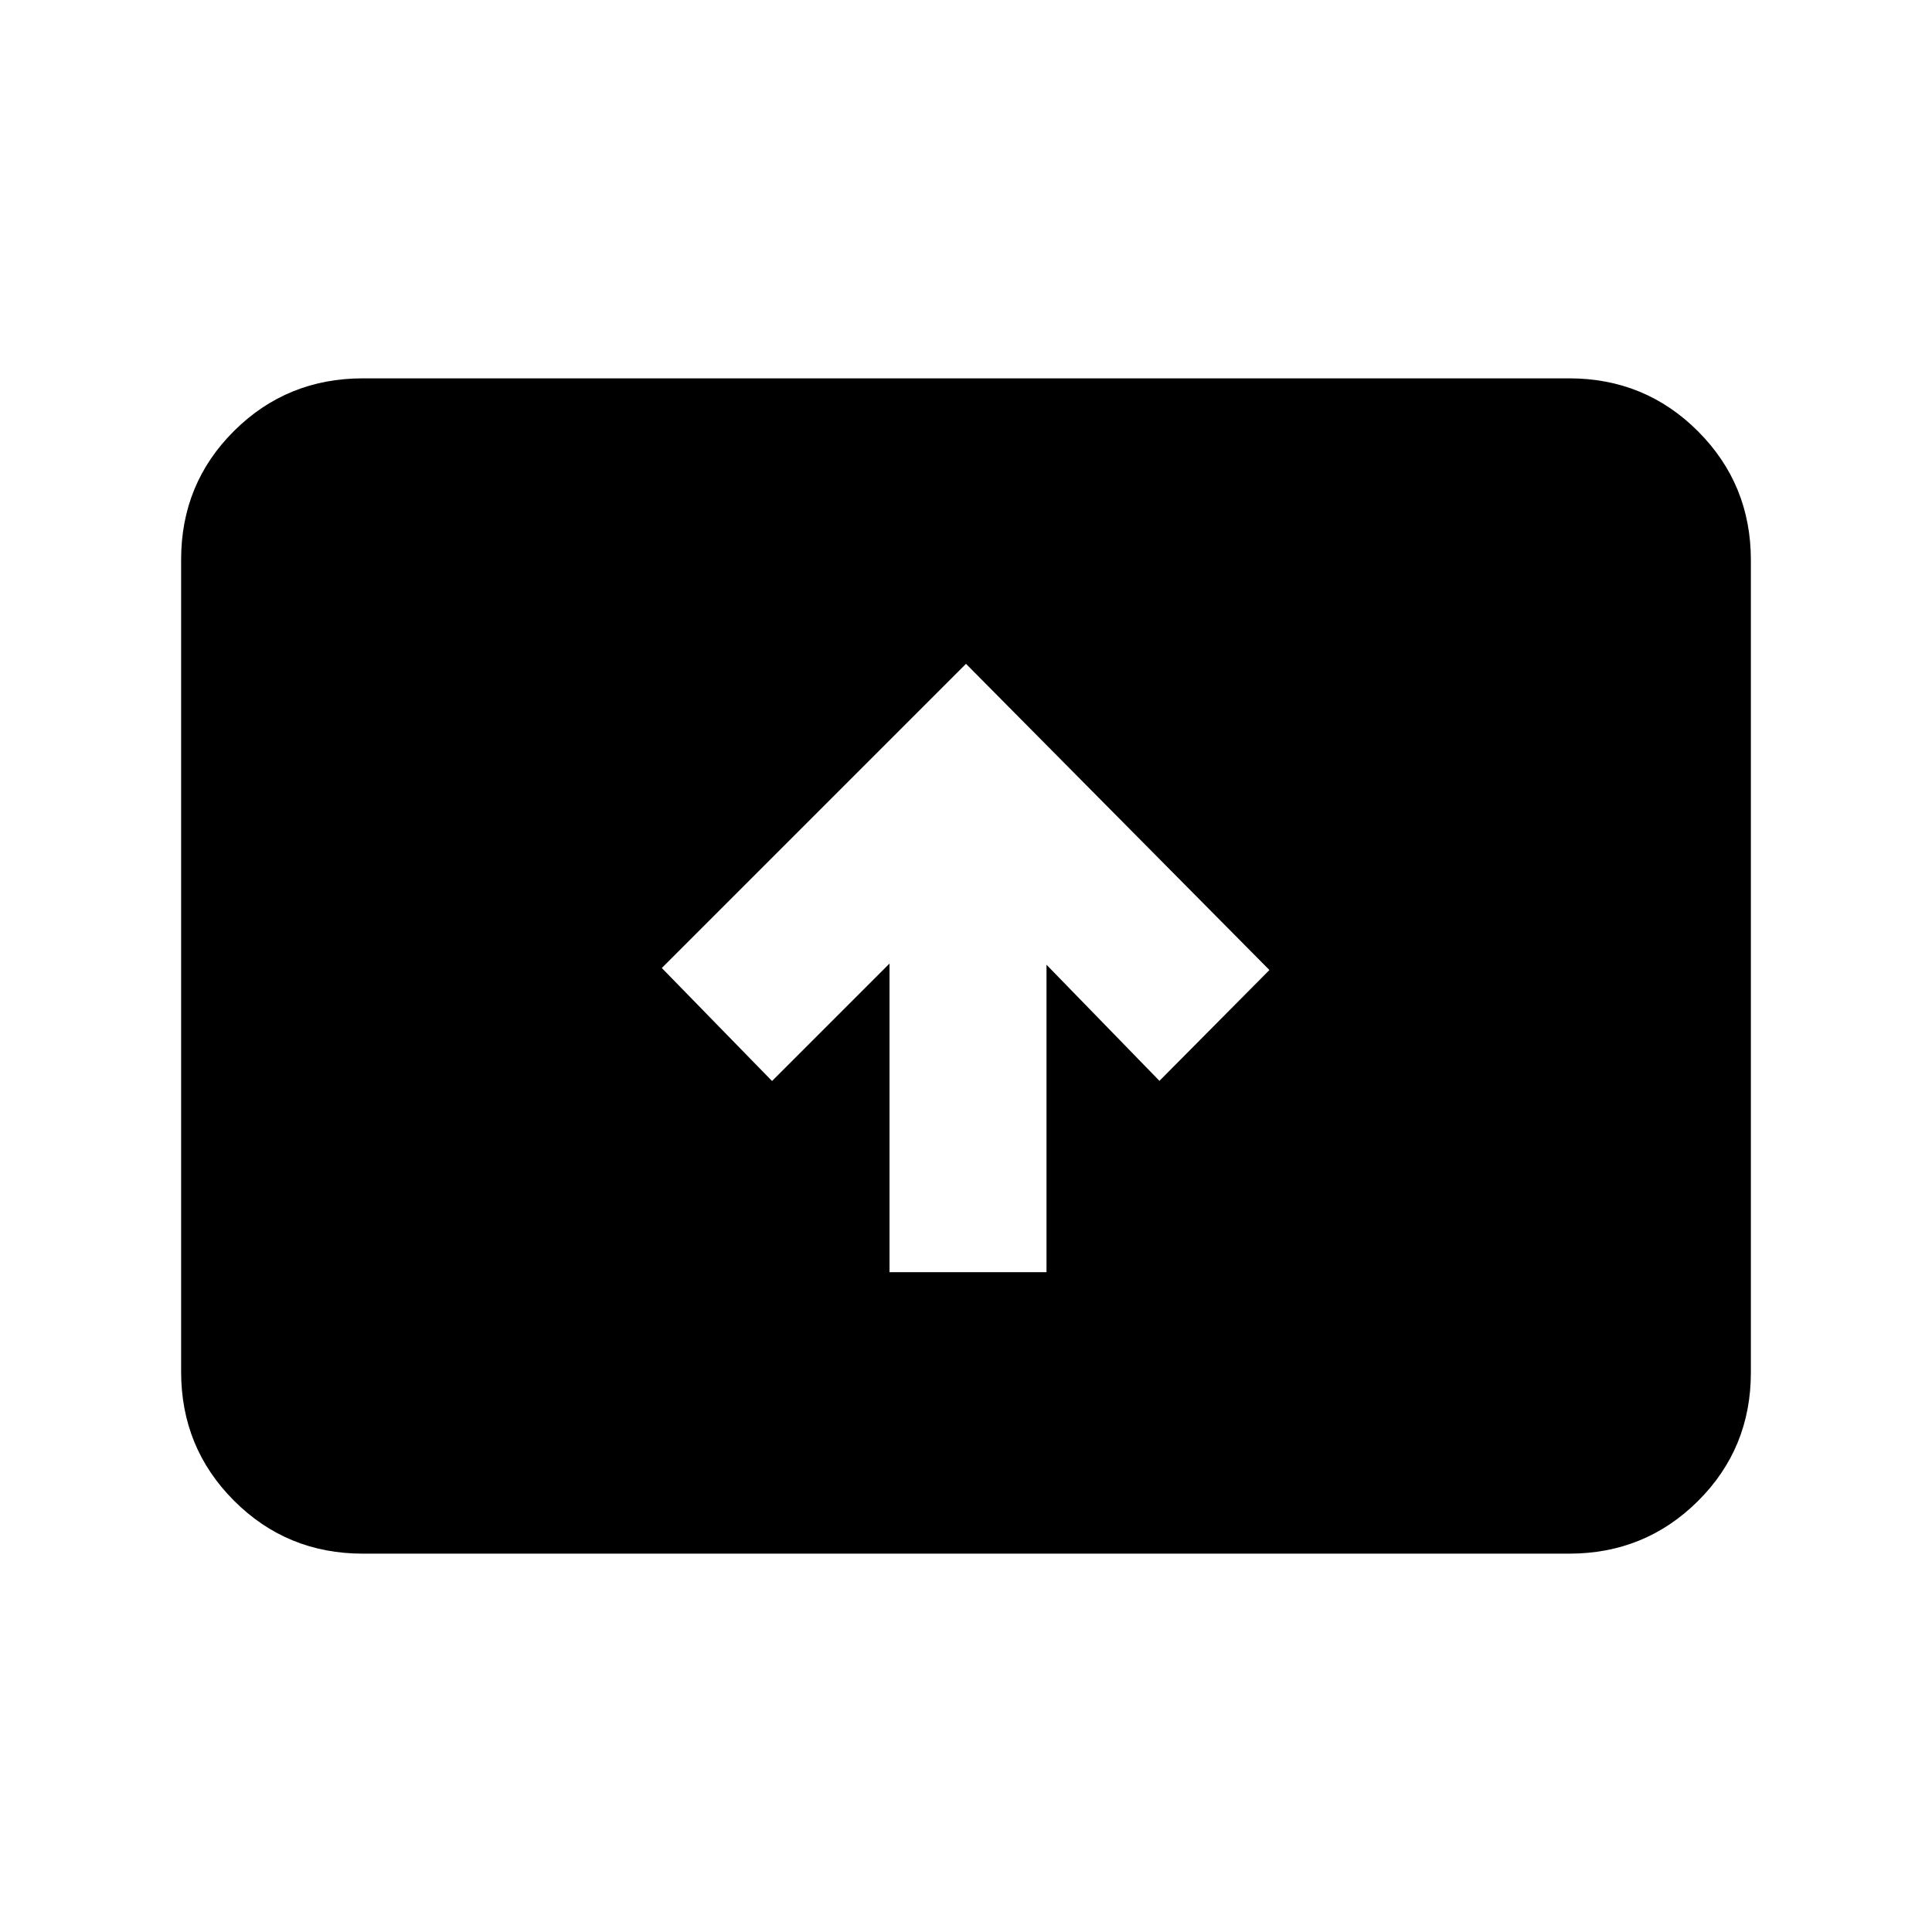 <svg xmlns="http://www.w3.org/2000/svg" height="20" viewBox="0 -960 960 960" width="20"><path d="M442-327.85h78v-152.77l56.12 57.69L630.77-478 480-630.15 328.85-479l54.77 56.15L442-481.23v153.38ZM180.31-188q-37.73 0-64.02-26.3T90-278.35v-403.62q0-37.75 26.29-63.89T180.31-772h599.38q37.73 0 64.02 26.3T870-681.65v403.62q0 37.75-26.29 63.89T779.69-188H180.31Z"/></svg>